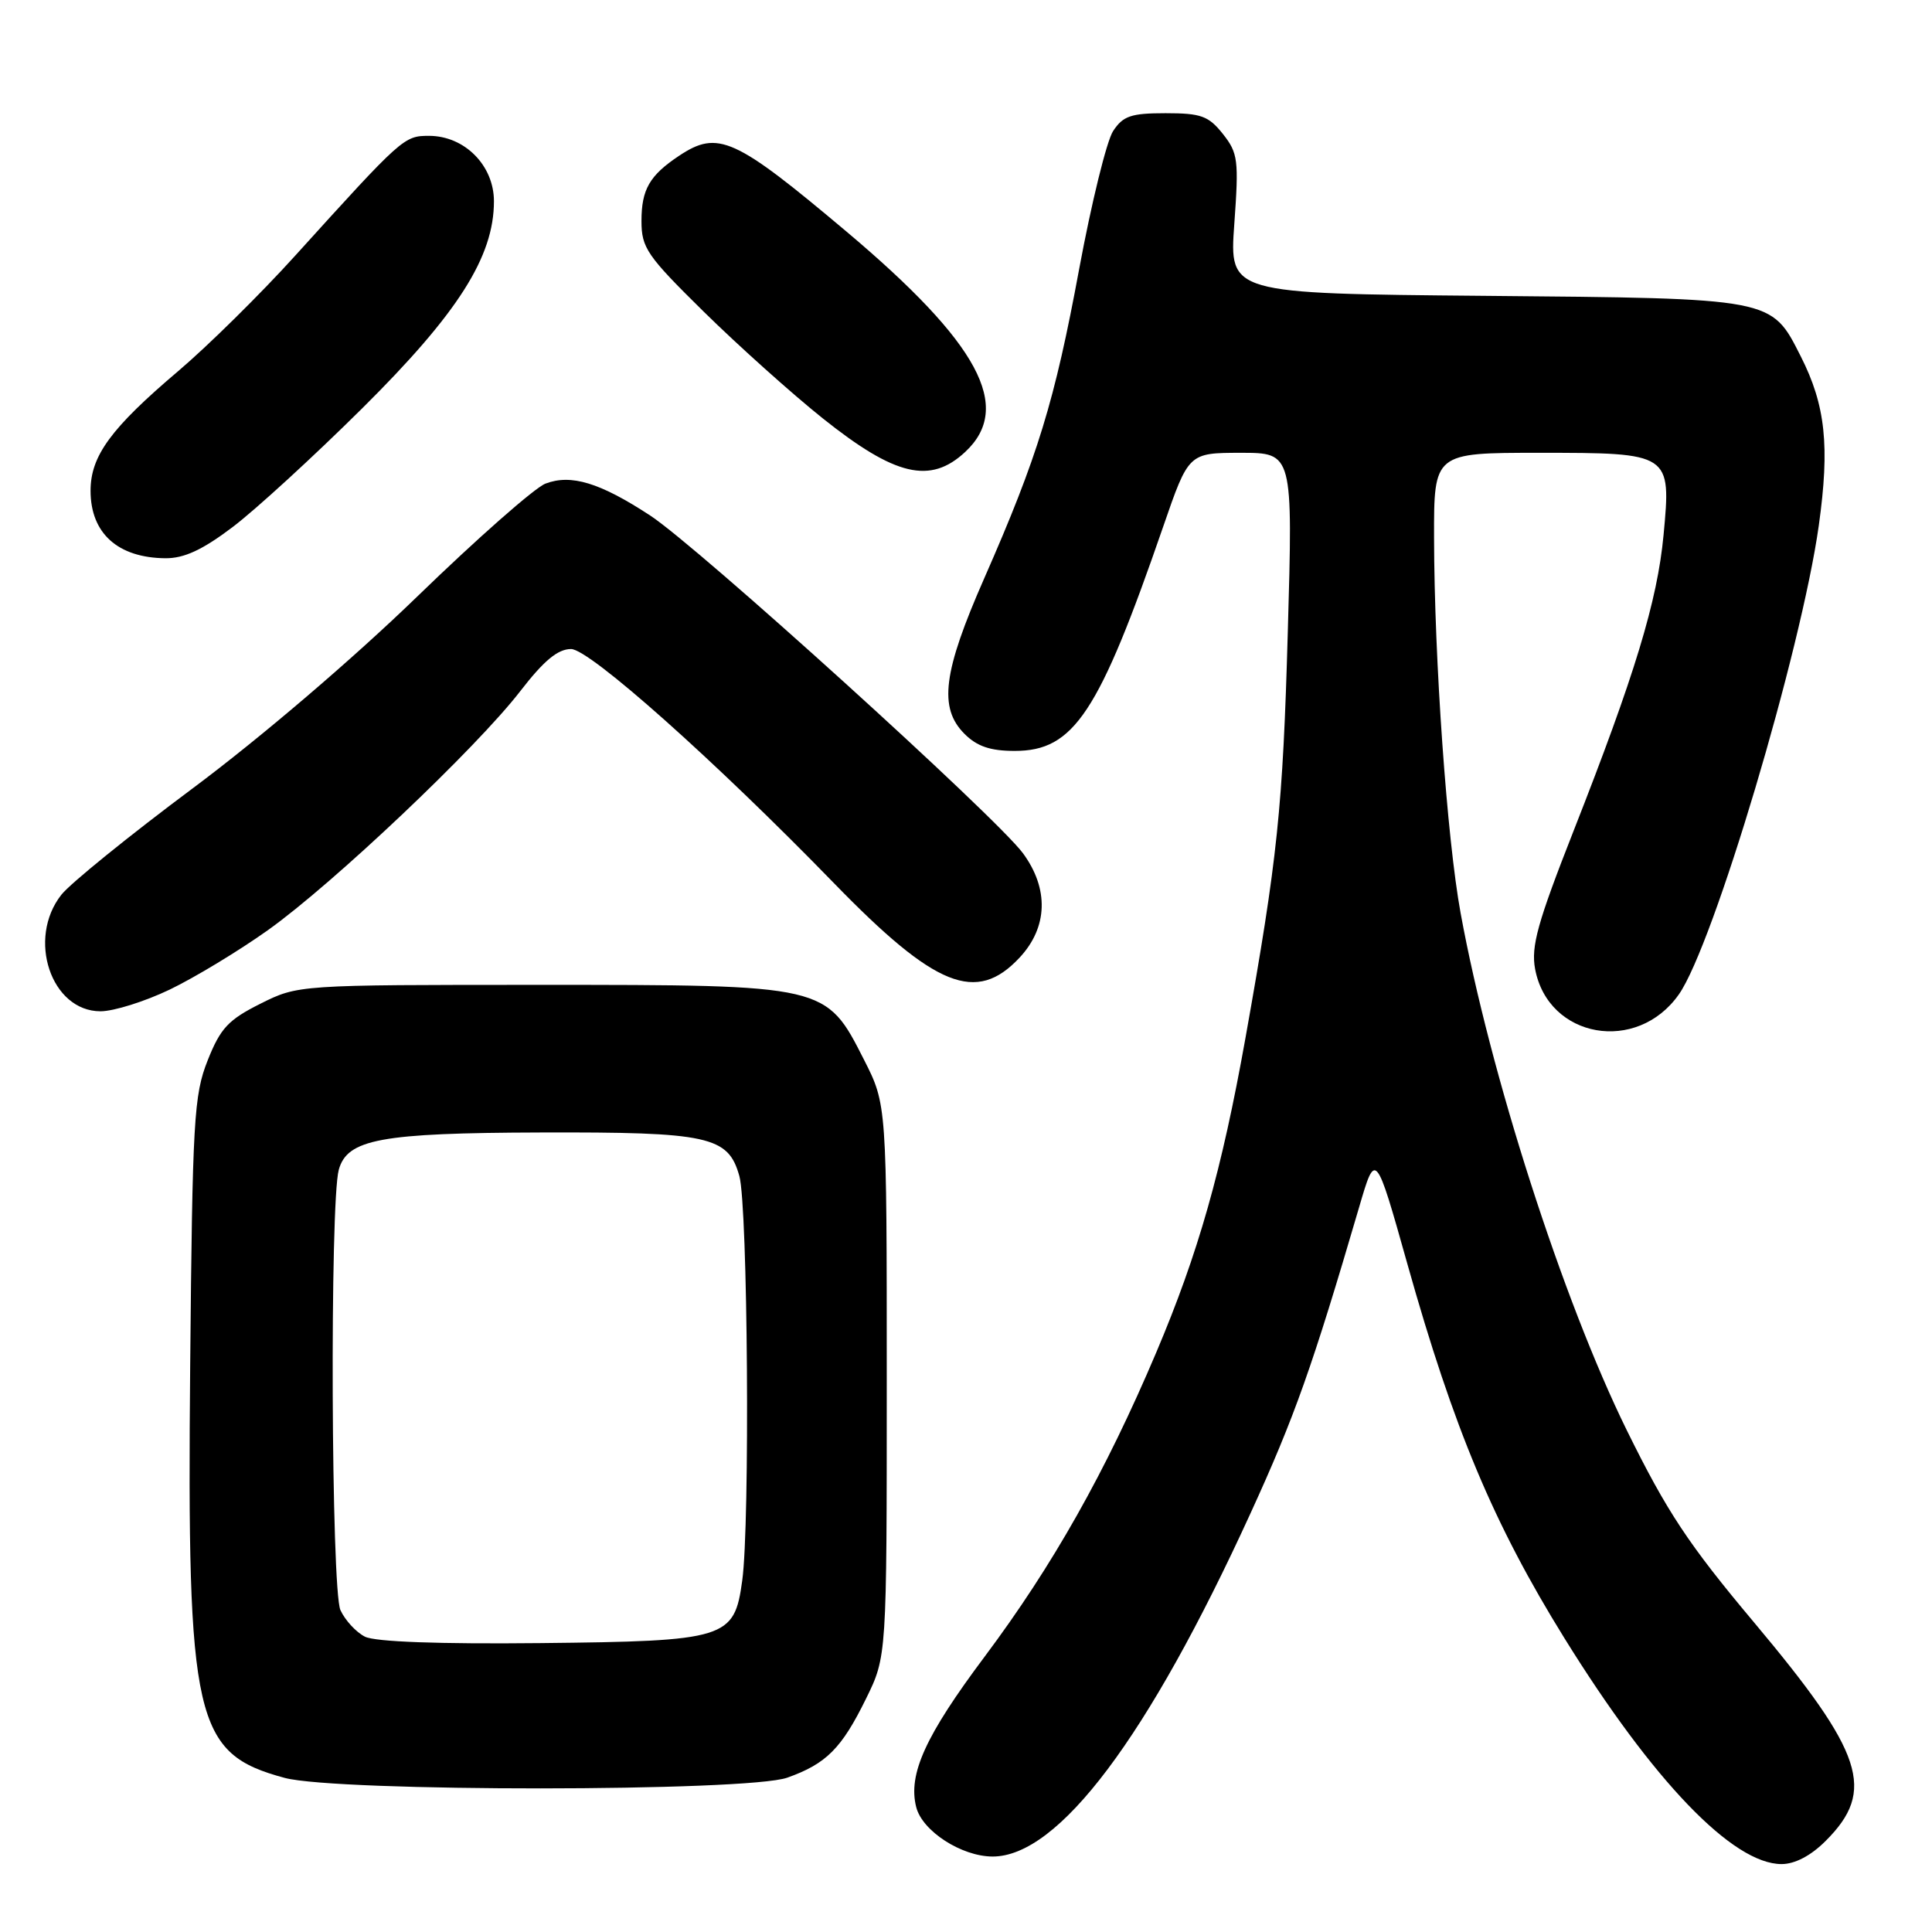 <?xml version="1.0" encoding="UTF-8" standalone="no"?>
<!DOCTYPE svg PUBLIC "-//W3C//DTD SVG 1.1//EN" "http://www.w3.org/Graphics/SVG/1.1/DTD/svg11.dtd" >
<svg xmlns="http://www.w3.org/2000/svg" xmlns:xlink="http://www.w3.org/1999/xlink" version="1.1" viewBox="0 0 256 256">
 <g >
 <path fill="currentColor"
d=" M 241.92 243.92 C 248.59 237.25 246.98 232.34 232.44 215.00 C 223.71 204.60 220.88 200.32 215.55 189.50 C 207.07 172.25 197.43 142.27 193.54 121.00 C 191.73 111.12 190.05 87.40 190.02 71.25 C 190.00 60.00 190.00 60.00 203.93 60.00 C 221.40 60.00 221.45 60.03 220.43 70.89 C 219.61 79.63 216.63 89.44 208.49 110.14 C 203.73 122.25 202.85 125.41 203.41 128.40 C 205.14 137.60 216.91 139.67 222.46 131.76 C 227.04 125.24 238.66 86.26 241.00 69.63 C 242.47 59.11 241.90 53.70 238.60 47.20 C 234.68 39.46 235.10 39.54 196.69 39.20 C 162.89 38.90 162.89 38.90 163.55 29.70 C 164.16 21.21 164.05 20.29 162.04 17.75 C 160.14 15.36 159.15 15.00 154.45 15.00 C 149.87 15.00 148.81 15.36 147.49 17.37 C 146.64 18.68 144.62 26.89 143.00 35.62 C 139.75 53.19 137.50 60.52 130.42 76.62 C 124.95 89.05 124.35 93.79 127.80 97.24 C 129.46 98.90 131.22 99.50 134.46 99.50 C 142.30 99.50 145.60 94.51 154.14 69.75 C 157.50 60.01 157.50 60.01 164.41 60.00 C 171.32 60.00 171.32 60.00 170.64 83.75 C 169.98 107.10 169.29 113.69 165.03 137.54 C 161.89 155.11 158.78 166.07 153.19 179.25 C 146.50 195.03 139.49 207.46 130.48 219.50 C 122.62 230.00 120.30 235.09 121.40 239.44 C 122.19 242.62 127.40 245.99 131.52 246.00 C 140.25 246.01 152.09 230.26 165.68 200.56 C 171.54 187.77 173.90 181.09 180.08 160.00 C 182.27 152.50 182.27 152.50 186.49 167.50 C 192.63 189.34 197.93 201.96 207.29 217.06 C 219.05 236.02 229.61 247.00 236.07 247.00 C 237.84 247.00 239.97 245.88 241.92 243.92 Z  M 104.32 235.55 C 109.49 233.71 111.52 231.67 114.75 225.09 C 117.50 219.50 117.50 219.50 117.50 182.93 C 117.50 146.36 117.50 146.36 114.49 140.43 C 109.44 130.48 109.54 130.50 71.50 130.50 C 39.50 130.50 39.50 130.50 34.50 133.00 C 30.25 135.13 29.21 136.24 27.52 140.50 C 25.69 145.10 25.50 148.37 25.20 180.95 C 24.77 228.06 25.76 232.36 37.72 235.58 C 44.69 237.45 99.05 237.43 104.32 235.55 Z  M 22.50 131.12 C 25.80 129.53 31.65 125.99 35.50 123.25 C 44.13 117.10 63.13 99.11 68.94 91.58 C 72.07 87.53 73.91 86.00 75.67 86.00 C 78.12 86.00 94.76 100.82 110.50 117.02 C 123.95 130.86 129.37 133.03 135.10 126.89 C 138.85 122.88 139.01 117.76 135.54 113.05 C 131.98 108.23 92.48 72.44 86.14 68.30 C 79.49 63.95 75.67 62.79 72.28 64.08 C 70.86 64.62 63.21 71.36 55.28 79.05 C 46.79 87.28 34.57 97.72 25.56 104.44 C 17.15 110.71 9.30 117.07 8.13 118.56 C 3.54 124.39 6.77 134.00 13.32 134.00 C 15.07 134.00 19.20 132.70 22.50 131.12 Z  M 30.81 69.85 C 33.83 67.57 41.57 60.48 48.00 54.10 C 60.70 41.50 65.45 34.02 65.45 26.67 C 65.45 21.92 61.56 18.00 56.84 18.00 C 53.53 18.00 53.30 18.21 39.13 33.86 C 34.53 38.95 27.55 45.83 23.63 49.16 C 14.69 56.74 12.00 60.41 12.00 65.03 C 12.00 70.66 15.61 73.91 21.91 73.97 C 24.39 73.99 26.82 72.87 30.81 69.85 Z  M 127.90 59.88 C 134.27 53.94 129.71 45.47 112.18 30.70 C 97.33 18.20 95.14 17.21 89.97 20.65 C 86.07 23.25 85.00 25.10 85.00 29.28 C 85.00 32.85 85.71 33.88 93.29 41.34 C 97.86 45.83 104.92 52.16 109.00 55.42 C 118.62 63.10 123.27 64.20 127.90 59.88 Z  M 48.36 216.87 C 47.19 216.28 45.73 214.70 45.11 213.35 C 43.88 210.65 43.69 159.36 44.89 155.00 C 46.01 150.94 50.44 150.12 71.60 150.06 C 93.95 149.99 96.50 150.55 97.97 155.84 C 99.09 159.86 99.39 201.89 98.35 209.43 C 97.30 217.15 96.29 217.46 71.55 217.72 C 58.13 217.86 49.73 217.55 48.36 216.87 Z "/>
</g>
</svg>